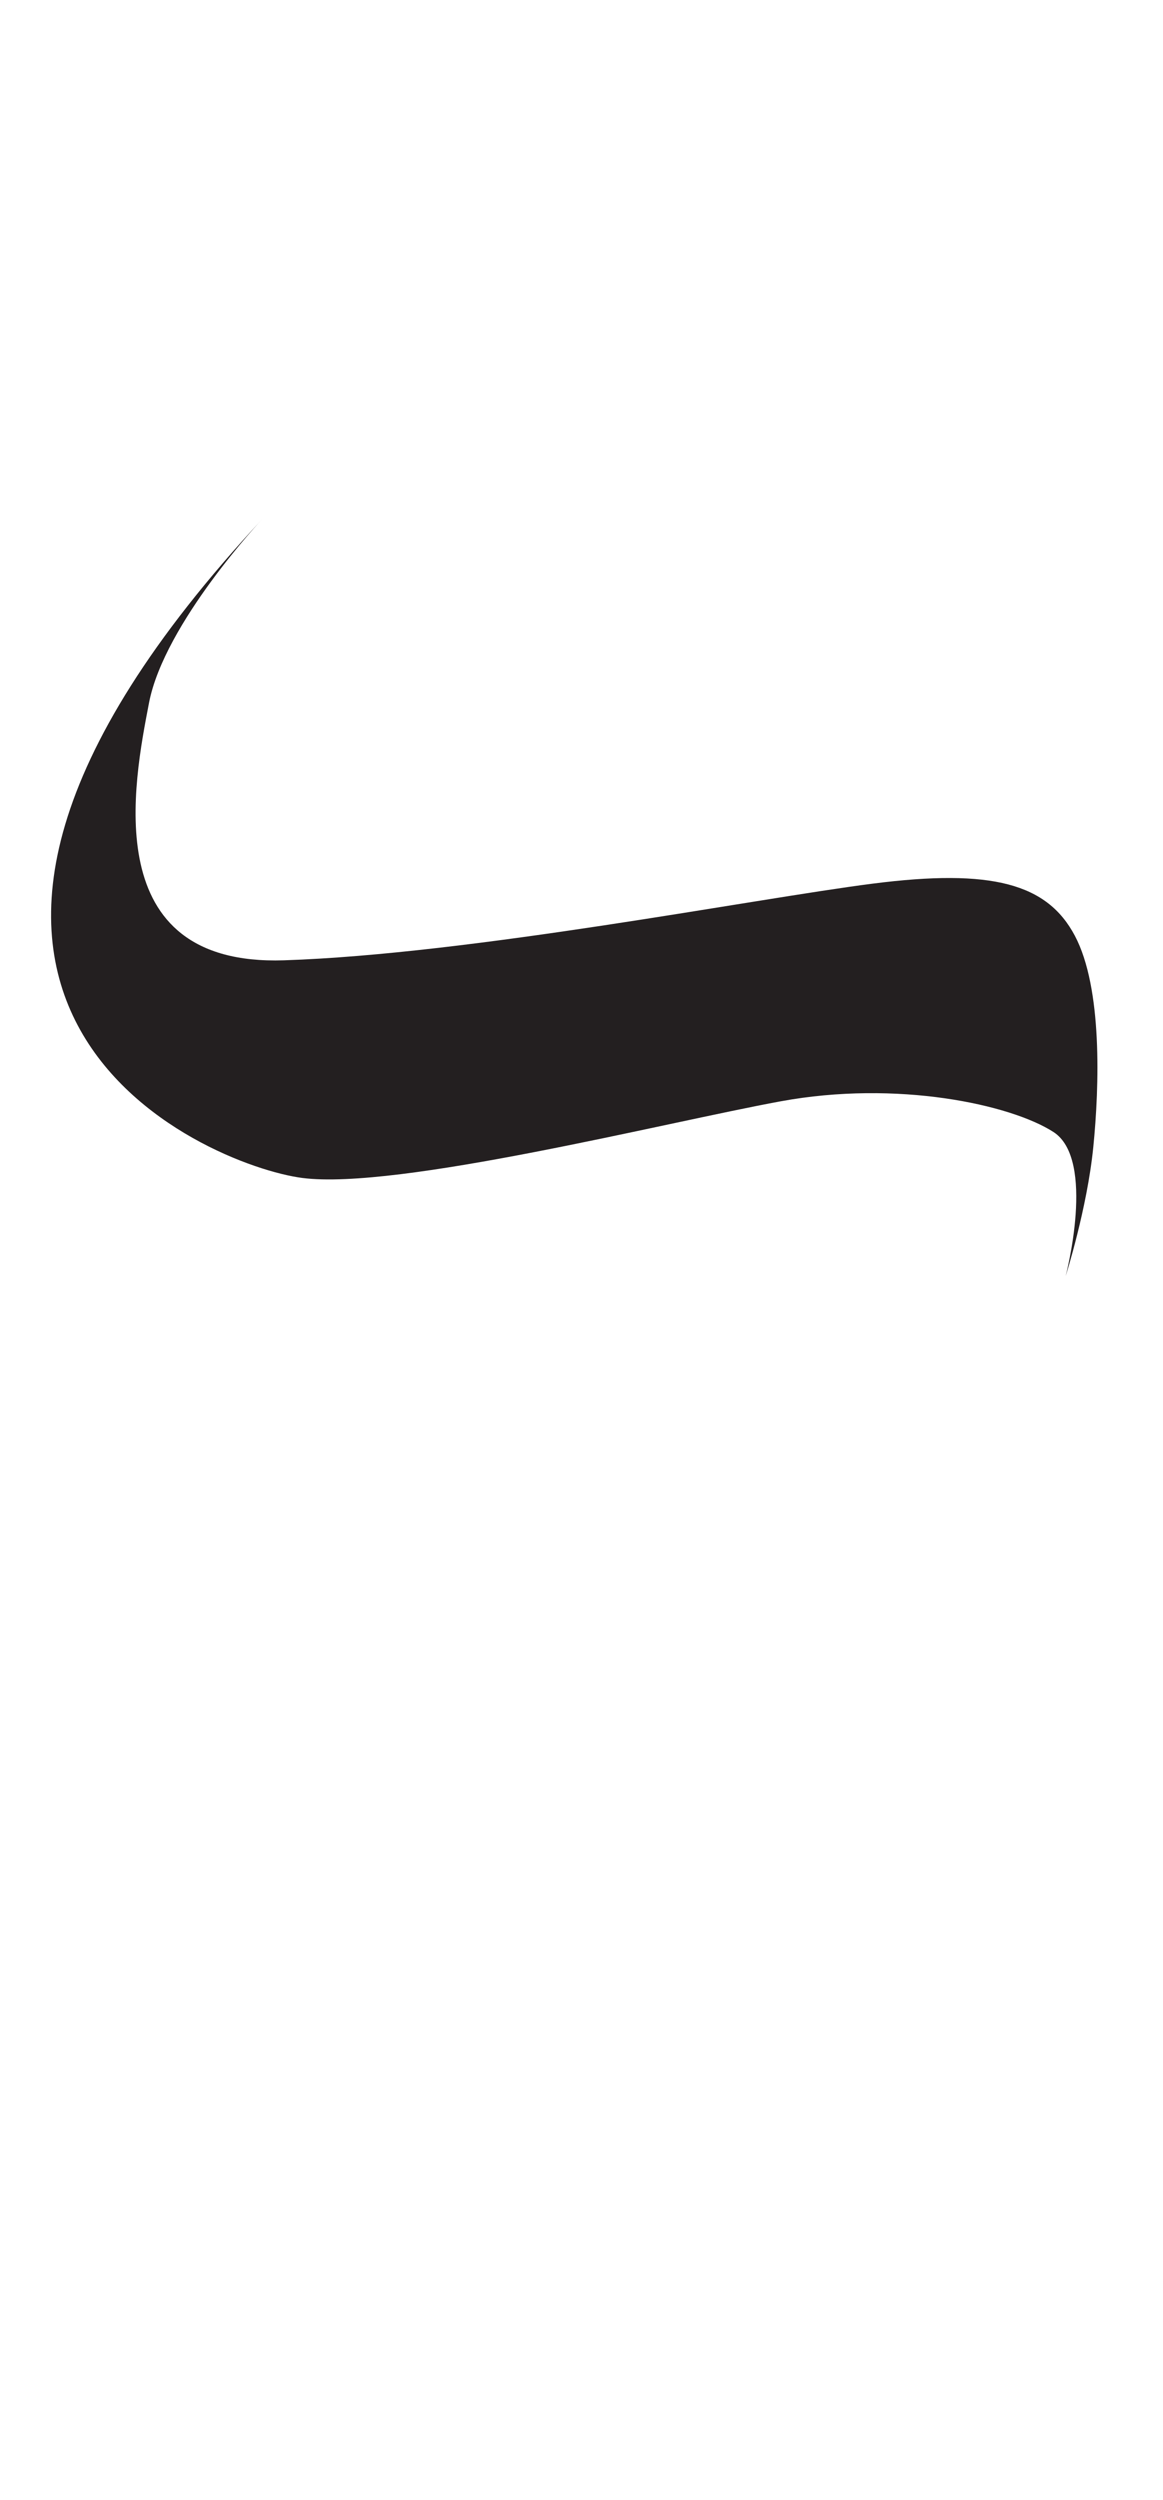 <?xml version="1.0" encoding="utf-8"?>
<!-- Generator: Adobe Illustrator 16.0.0, SVG Export Plug-In . SVG Version: 6.00 Build 0)  -->
<!DOCTYPE svg PUBLIC "-//W3C//DTD SVG 1.1//EN" "http://www.w3.org/Graphics/SVG/1.1/DTD/svg11.dtd">
<svg version="1.1" id="Layer_1" xmlns="http://www.w3.org/2000/svg" xmlns:xlink="http://www.w3.org/1999/xlink" x="0px" y="0px"
	 width="249.105px" height="535.475px" viewBox="0 0 249.105 535.475" enable-background="new 0 0 249.105 535.475"
	 xml:space="preserve">
<path fill="#231F20" d="M56.218,111.133c0,0-21.014,22.327-24.295,39.398s-11.158,56.47,28.893,55.157
	c40.053-1.312,100.467-13.135,126.075-16.417c25.609-3.282,37.43,0.003,43.338,11.165c5.91,11.162,5.256,32.176,3.941,45.307
	c-1.316,13.132-5.912,27.581-5.912,27.581s6.564-24.956-2.627-30.866s-33.484-11.157-58.438-6.564
	c-24.955,4.594-82.081,19.038-102.436,16.414C44.4,249.683-40.305,214.88,56.218,111.133z"/>
</svg>
